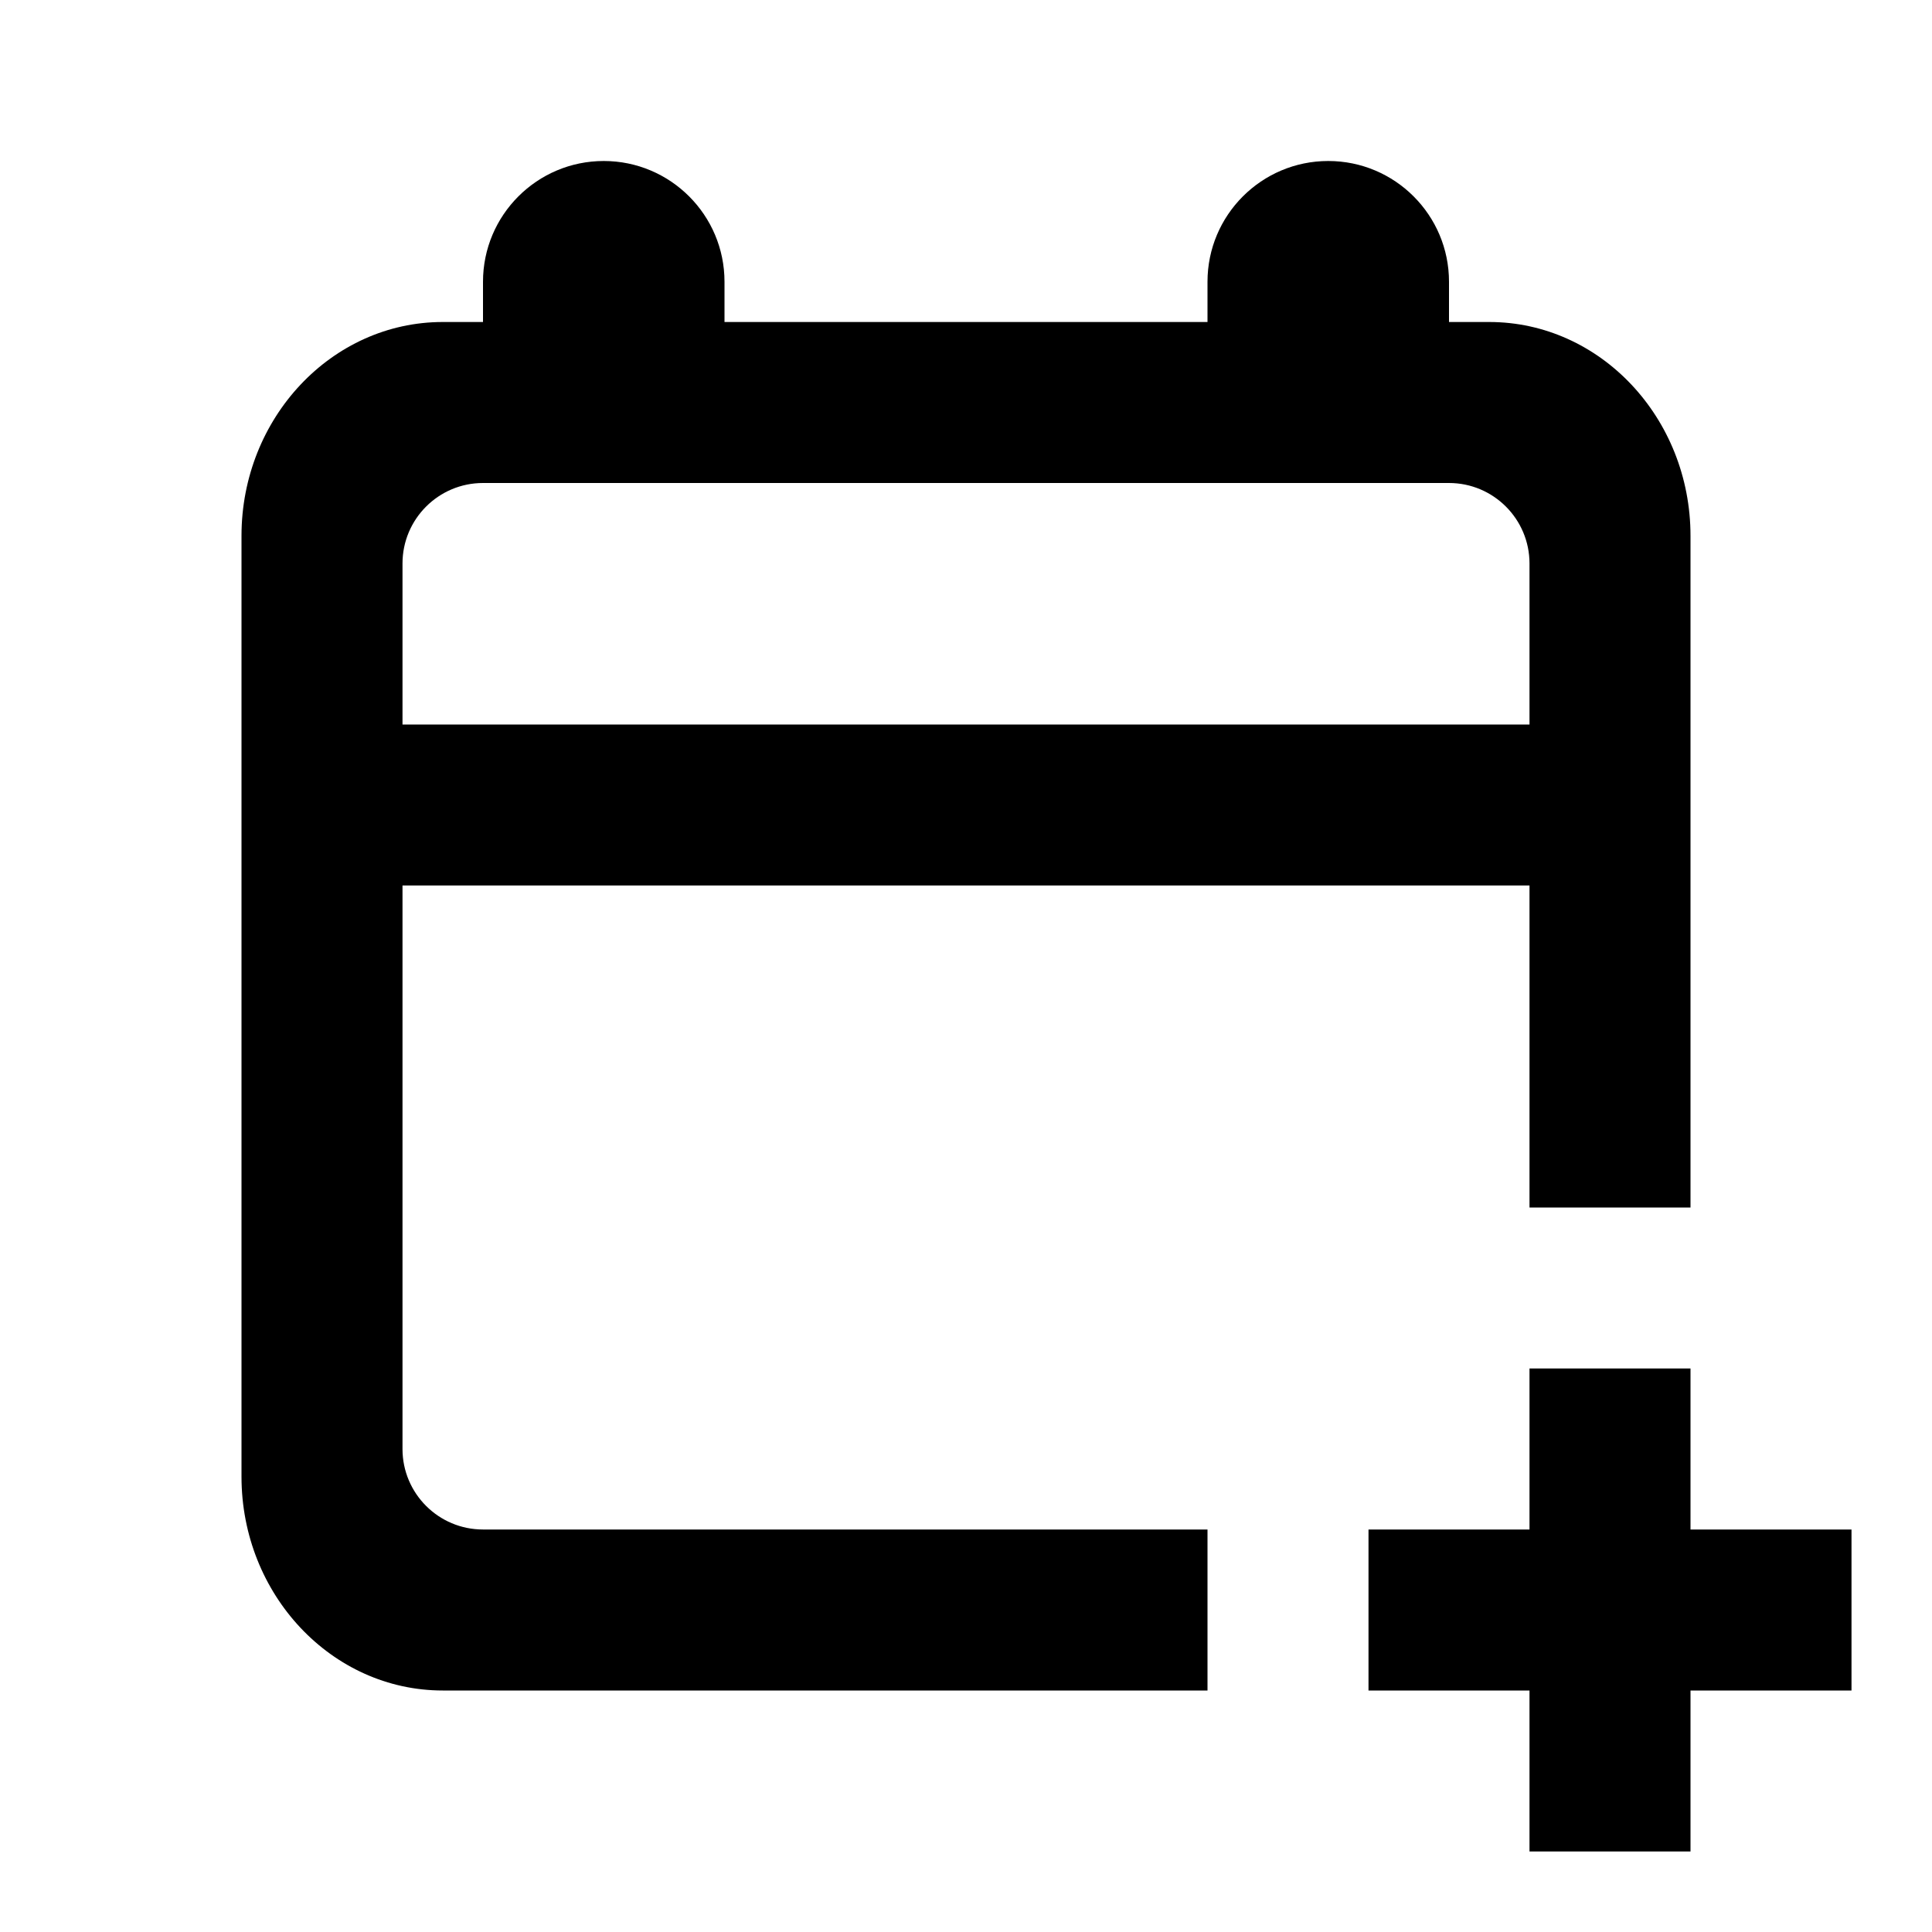 <?xml version="1.0" encoding="UTF-8"?>
<svg width="24px" height="24px" viewBox="0 0 24 24" version="1.1" xmlns="http://www.w3.org/2000/svg" xmlns:xlink="http://www.w3.org/1999/xlink">
    <!-- Generator: Sketch 46.2 (44496) - http://www.bohemiancoding.com/sketch -->
    <title>24x24_add_meeting_outline</title>
    <desc>Created with Sketch.</desc>
    <defs></defs>
    <g id="Page-1" stroke="none" stroke-width="1" fill="none" fill-rule="evenodd">
        <g id="24x24_add_meeting_outline" fill="#000000">
            <path d="M21,15 L19,15 L19,11 L5,11 L5,18 C5,18.552 5.448,19 6,19 L15,19 L15,21 L5.5,21 C4.121,21 3,19.808 3,18.344 L3,6.656 C3,5.192 4.121,4 5.5,4 L18.5,4 C19.879,4 21,5.192 21,6.656 L21,15 Z M7.5,2 C8.328,2 9,2.672 9,3.5 L9,4 L6,4 L6,3.5 L6,3.5 C6,2.672 6.672,2 7.5,2 Z M16.5,2 C17.328,2 18,2.672 18,3.5 L18,4 L15,4 L15,3.5 L15,3.5 C15,2.672 15.672,2 16.5,2 Z M6,6 C5.448,6 5,6.448 5,7 L5,7.5 L5,9 L19,9 L19,7 C19,6.448 18.552,6 18,6 L6,6 Z M21,19 L23,19 L23,21 L21,21 L21,23 L19,23 L19,21 L17,21 L17,19 L19,19 L19,17 L21,17 L21,19 Z" id="Icon"></path>
        </g>
    </g>
</svg>